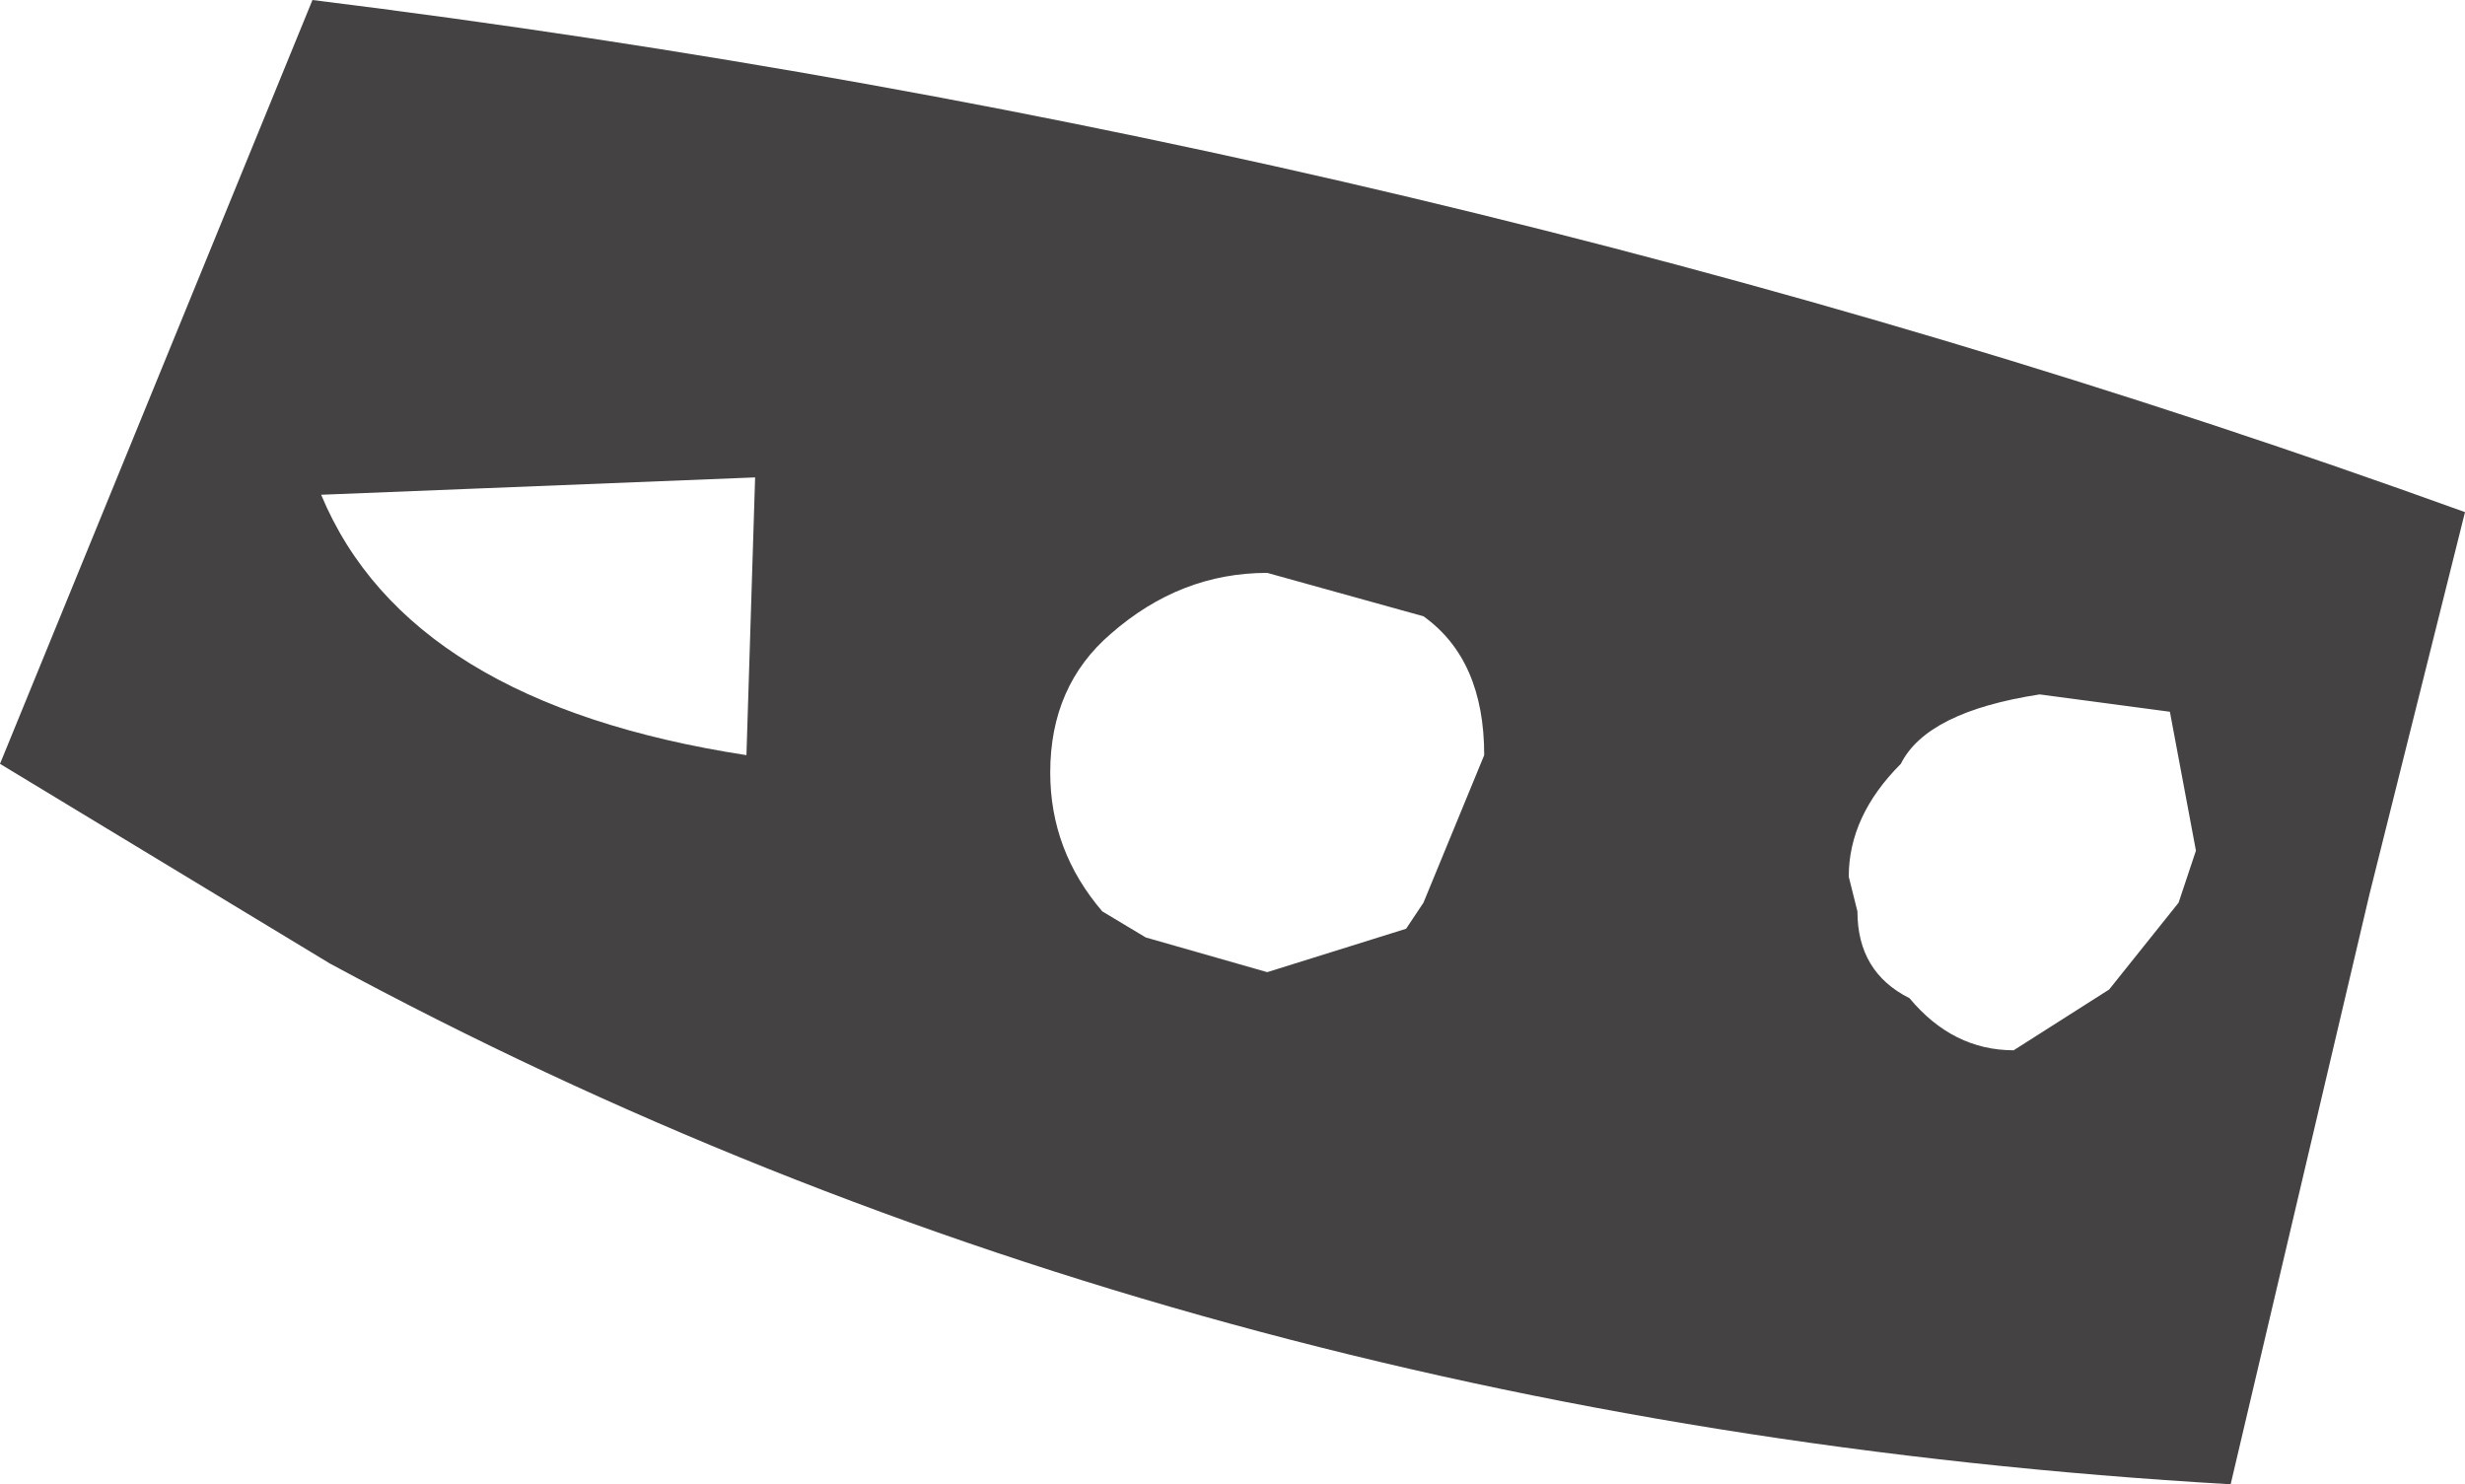<?xml version="1.0" encoding="UTF-8" standalone="no"?>
<svg xmlns:xlink="http://www.w3.org/1999/xlink" height="8.55px" width="14.2px" xmlns="http://www.w3.org/2000/svg">
  <g transform="matrix(1.0, 0.0, 0.0, 1.0, 0.0, 0.0)">
    <path d="M12.5 4.1 L11.75 4.0 Q11.1 4.1 10.95 4.4 10.65 4.7 10.65 5.05 L10.7 5.25 Q10.7 5.6 11.0 5.75 11.25 6.05 11.6 6.05 L12.15 5.7 12.55 5.2 12.65 4.9 12.5 4.1 M0.0 4.4 L1.8 0.0 Q8.25 0.8 14.2 2.95 L13.65 5.15 12.85 8.55 Q6.8 8.2 1.9 5.55 L0.0 4.4 M4.3 4.35 L4.35 2.75 1.85 2.85 Q2.35 4.05 4.3 4.35 M6.4 3.65 Q6.05 3.95 6.05 4.45 6.05 4.9 6.35 5.25 L6.6 5.4 7.3 5.6 8.1 5.35 8.2 5.2 8.55 4.35 Q8.55 3.8 8.2 3.55 L7.3 3.3 Q6.8 3.3 6.4 3.65" fill="#444243" fill-rule="evenodd" stroke="none"/>
  </g>
</svg>
